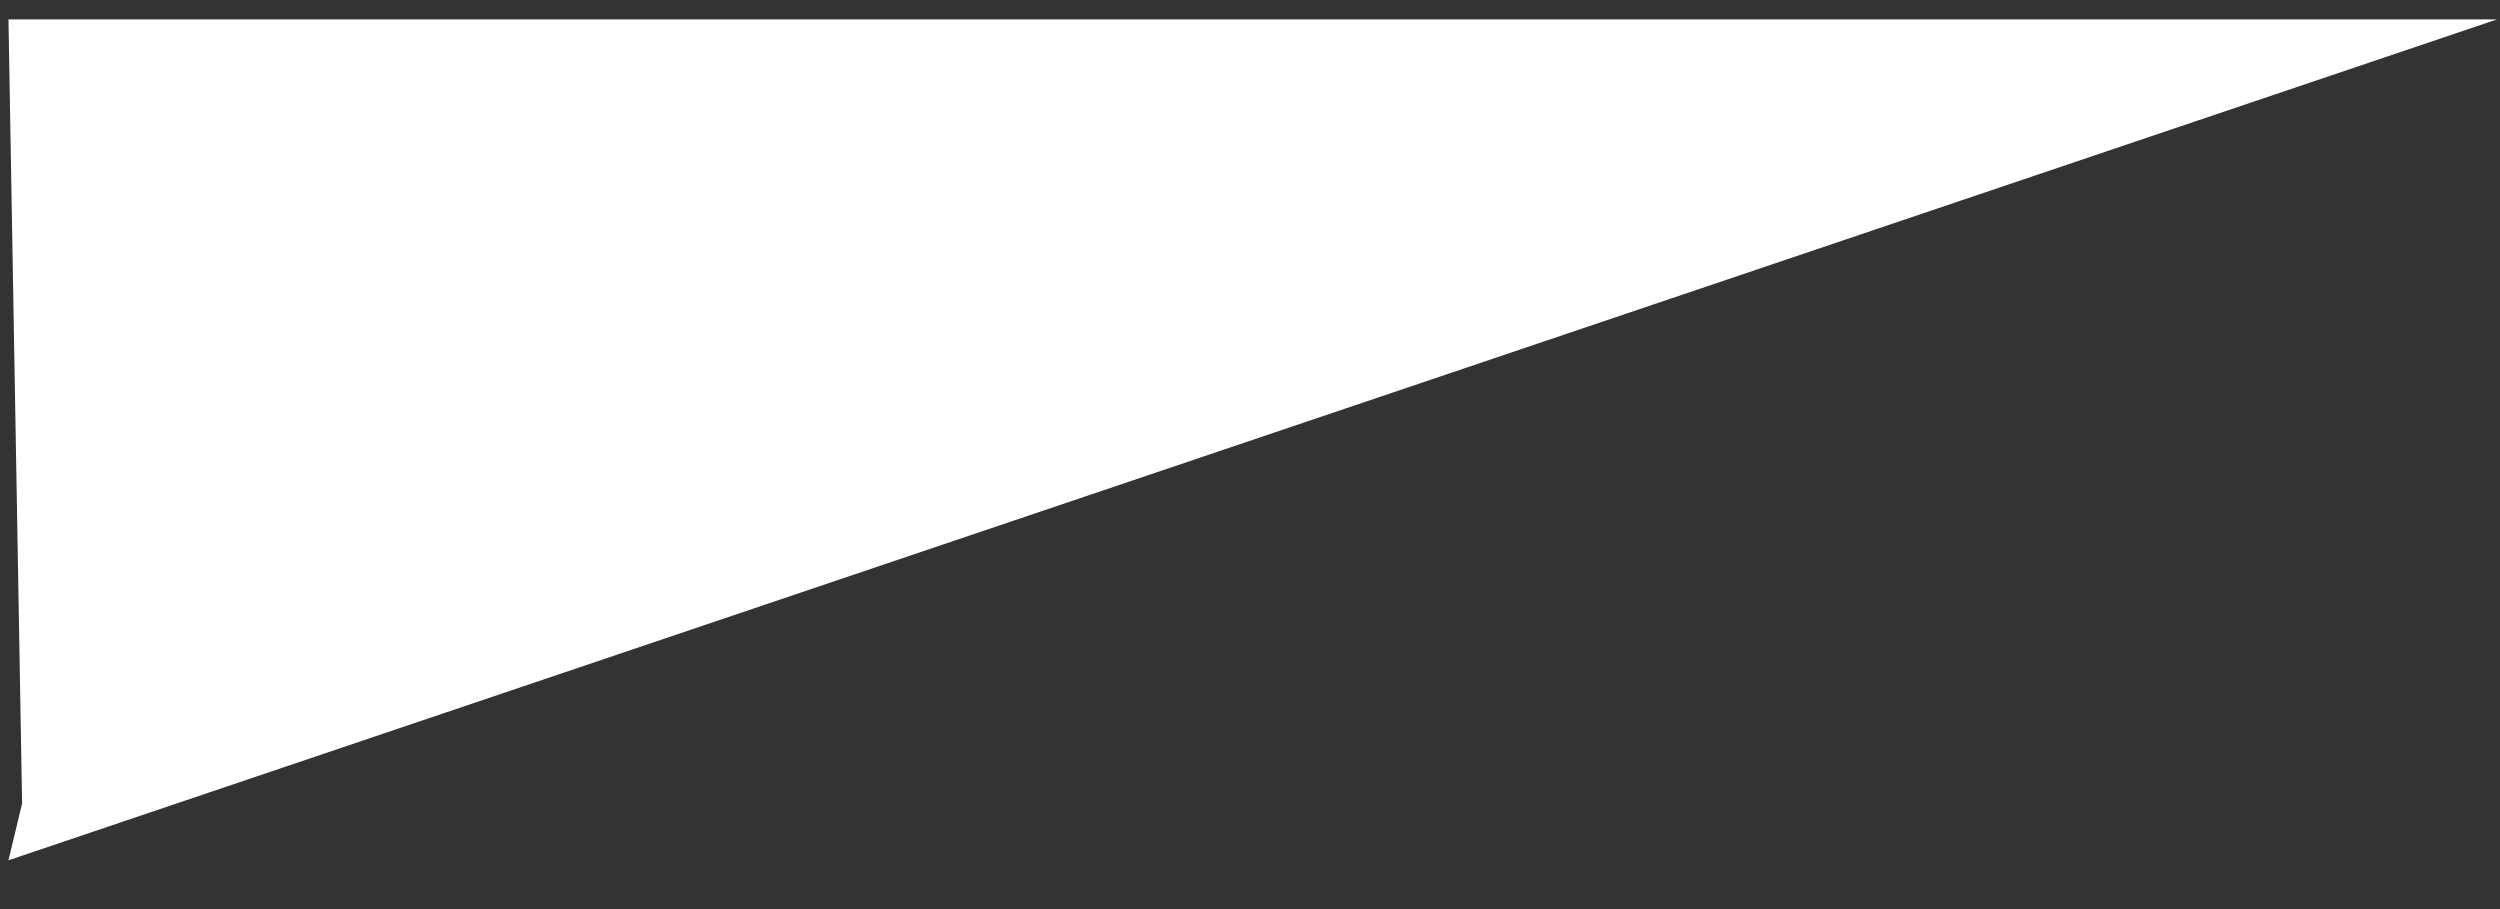 <?xml version="1.0" encoding="UTF-8" standalone="no"?><svg width='44' height='16' viewBox='0 0 44 16' fill='none' xmlns='http://www.w3.org/2000/svg'>
<rect x="0" y="0" width="44" height="16" fill="#333333" stroke="none"/>
<path d='M0.149 15.141L43.949 0.341H0.149L0.389 14.141L0.149 15.141Z' fill='white'/>
</svg>
